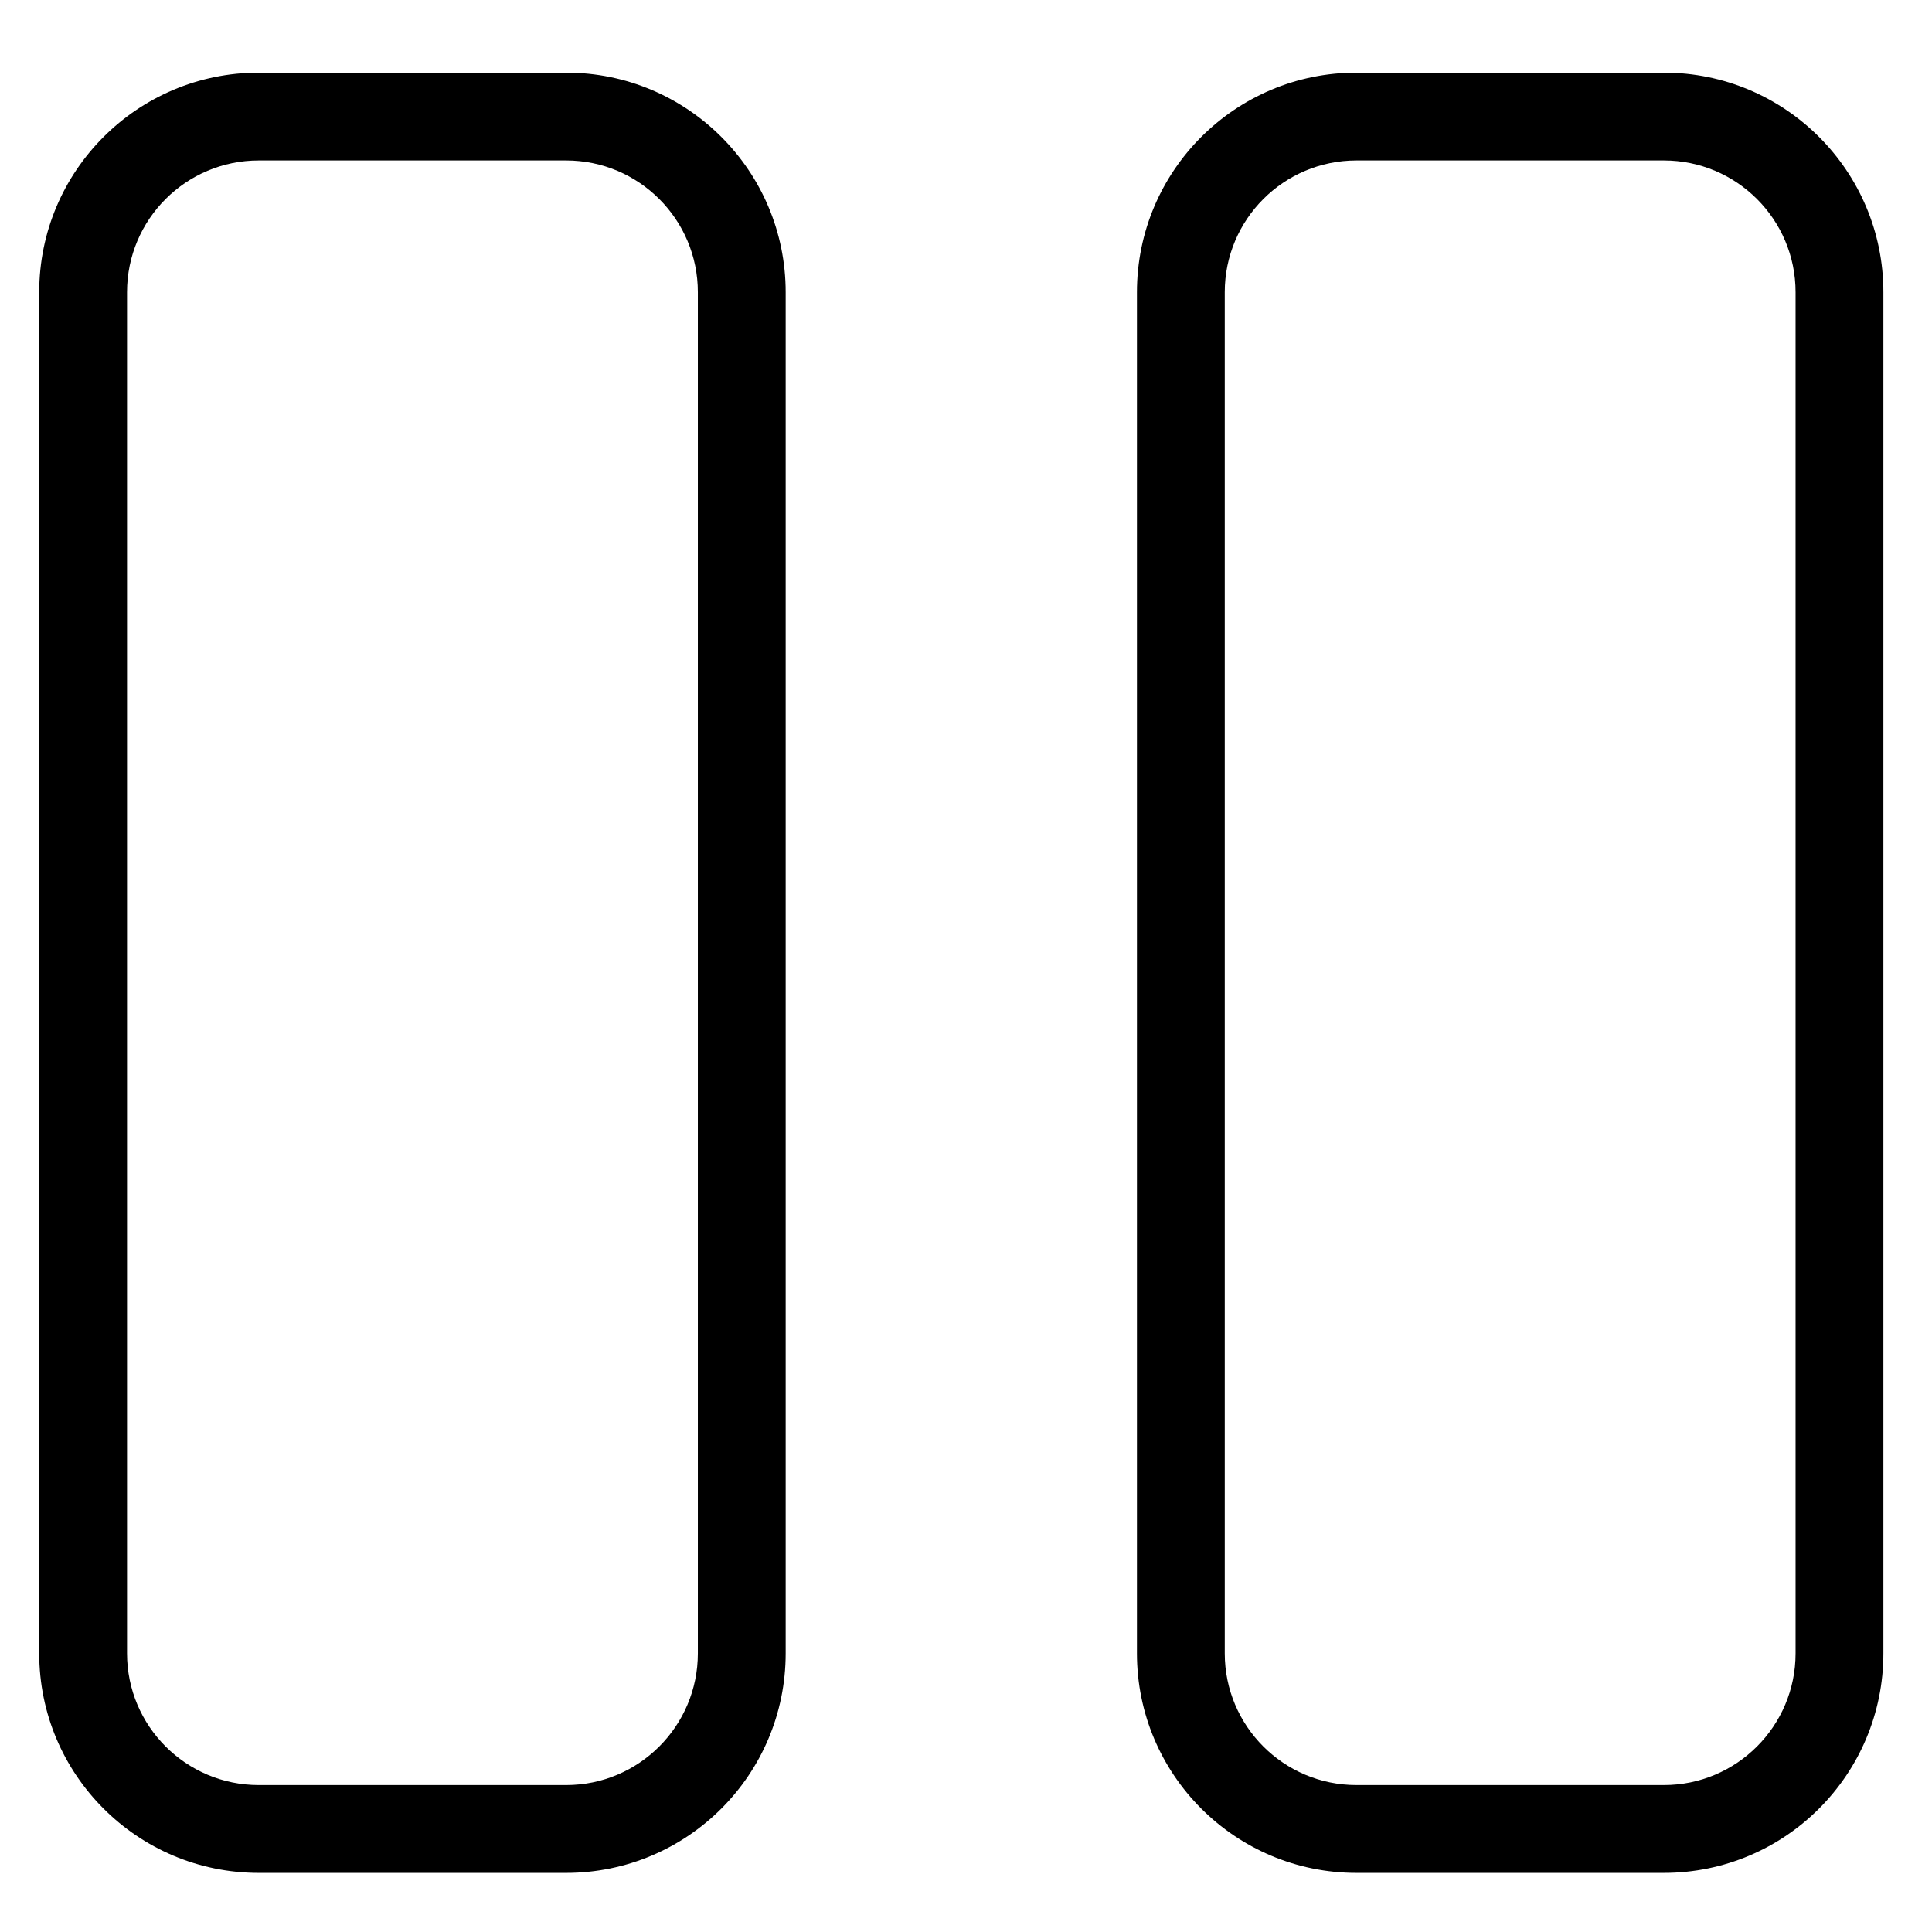 <?xml version='1.0' encoding='iso-8859-1'?>
<svg version="1.1" xmlns="http://www.w3.org/2000/svg" viewBox="28 29 44 44" xmlns:xlink="http://www.w3.org/1999/xlink" enable-background="new 0 0 100.021 100.021">
  <g>
    <path d="m45.893,35.654c0-2.761-2.239-5-5-5h-7c-2.761,0-5,2.239-5,5v31c0,2.761 2.239,5 5,5h7c2.761,0 5-2.239 5-5v-31zm-2,31c0,1.657-1.343,3-3,3h-7c-1.657,0-3-1.343-3-3v-31c0-1.657 1.343-3 3-3h7c1.657,0 3,1.343 3,3v31z"/>
    <path d="m70.893,35.654c0-2.761-2.239-5-5-5h-7c-2.761,0-5,2.239-5,5v31c0,2.761 2.239,5 5,5h7c2.761,0 5-2.239 5-5v-31zm-2,31c0,1.657-1.343,3-3,3h-7c-1.657,0-3-1.343-3-3v-31c0-1.657 1.343-3 3-3h7c1.657,0 3,1.343 3,3v31z"/>
  </g>
</svg>
